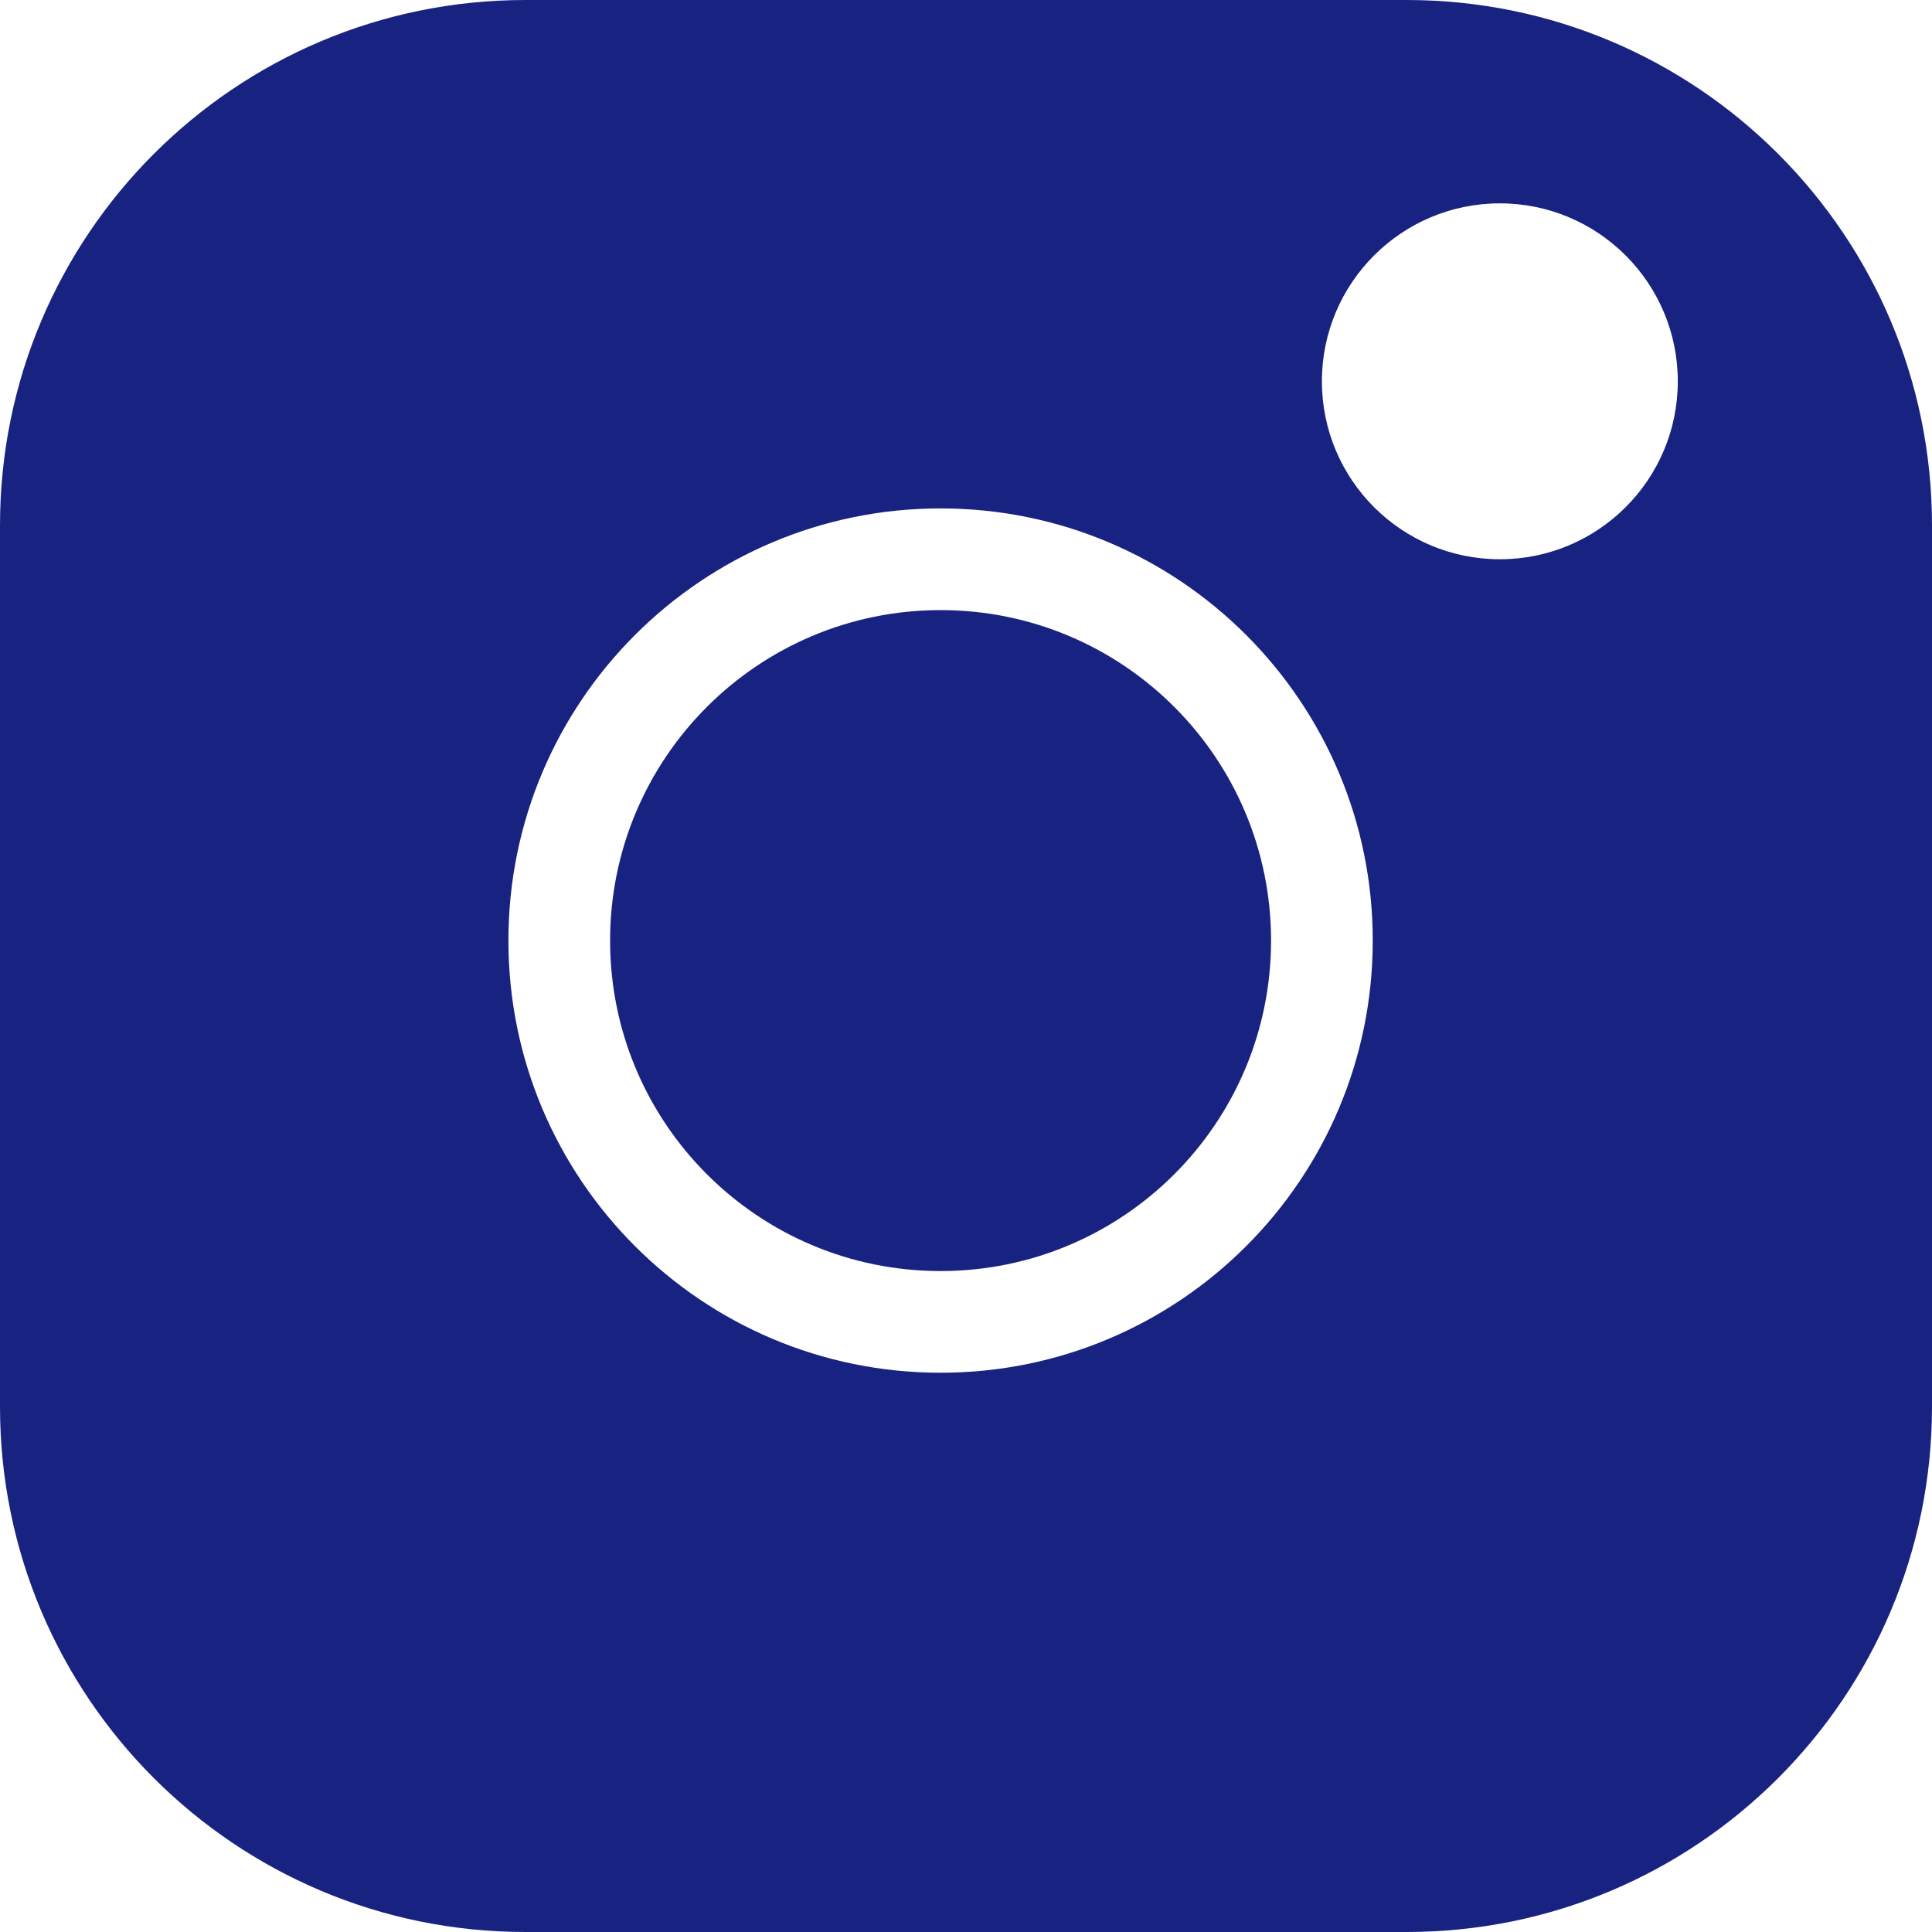 <svg width="66" height="66" viewBox="0 0 66 66" fill="none" xmlns="http://www.w3.org/2000/svg">
<path d="M32.132 43.421C38.367 43.421 43.421 38.367 43.421 32.132C43.421 25.897 38.367 20.842 32.132 20.842C25.897 20.842 20.842 25.897 20.842 32.132C20.842 38.367 25.897 43.421 32.132 43.421Z" fill="#182281"/>
<path fill-rule="evenodd" clip-rule="evenodd" d="M17.947 0H48.053C57.965 0 66 8.035 66 17.947V48.053C66 57.965 57.965 66 48.053 66H17.947C8.035 66 0 57.965 0 48.053V17.947C0 8.035 8.035 0 17.947 0ZM32.132 46.895C40.285 46.895 46.895 40.285 46.895 32.132C46.895 23.978 40.285 17.368 32.132 17.368C23.978 17.368 17.368 23.978 17.368 32.132C17.368 40.285 23.978 46.895 32.132 46.895ZM51.237 19.105C54.594 19.105 57.316 16.384 57.316 13.026C57.316 9.669 54.594 6.947 51.237 6.947C47.88 6.947 45.158 9.669 45.158 13.026C45.158 16.384 47.88 19.105 51.237 19.105Z" fill="#182281"/>
</svg>
